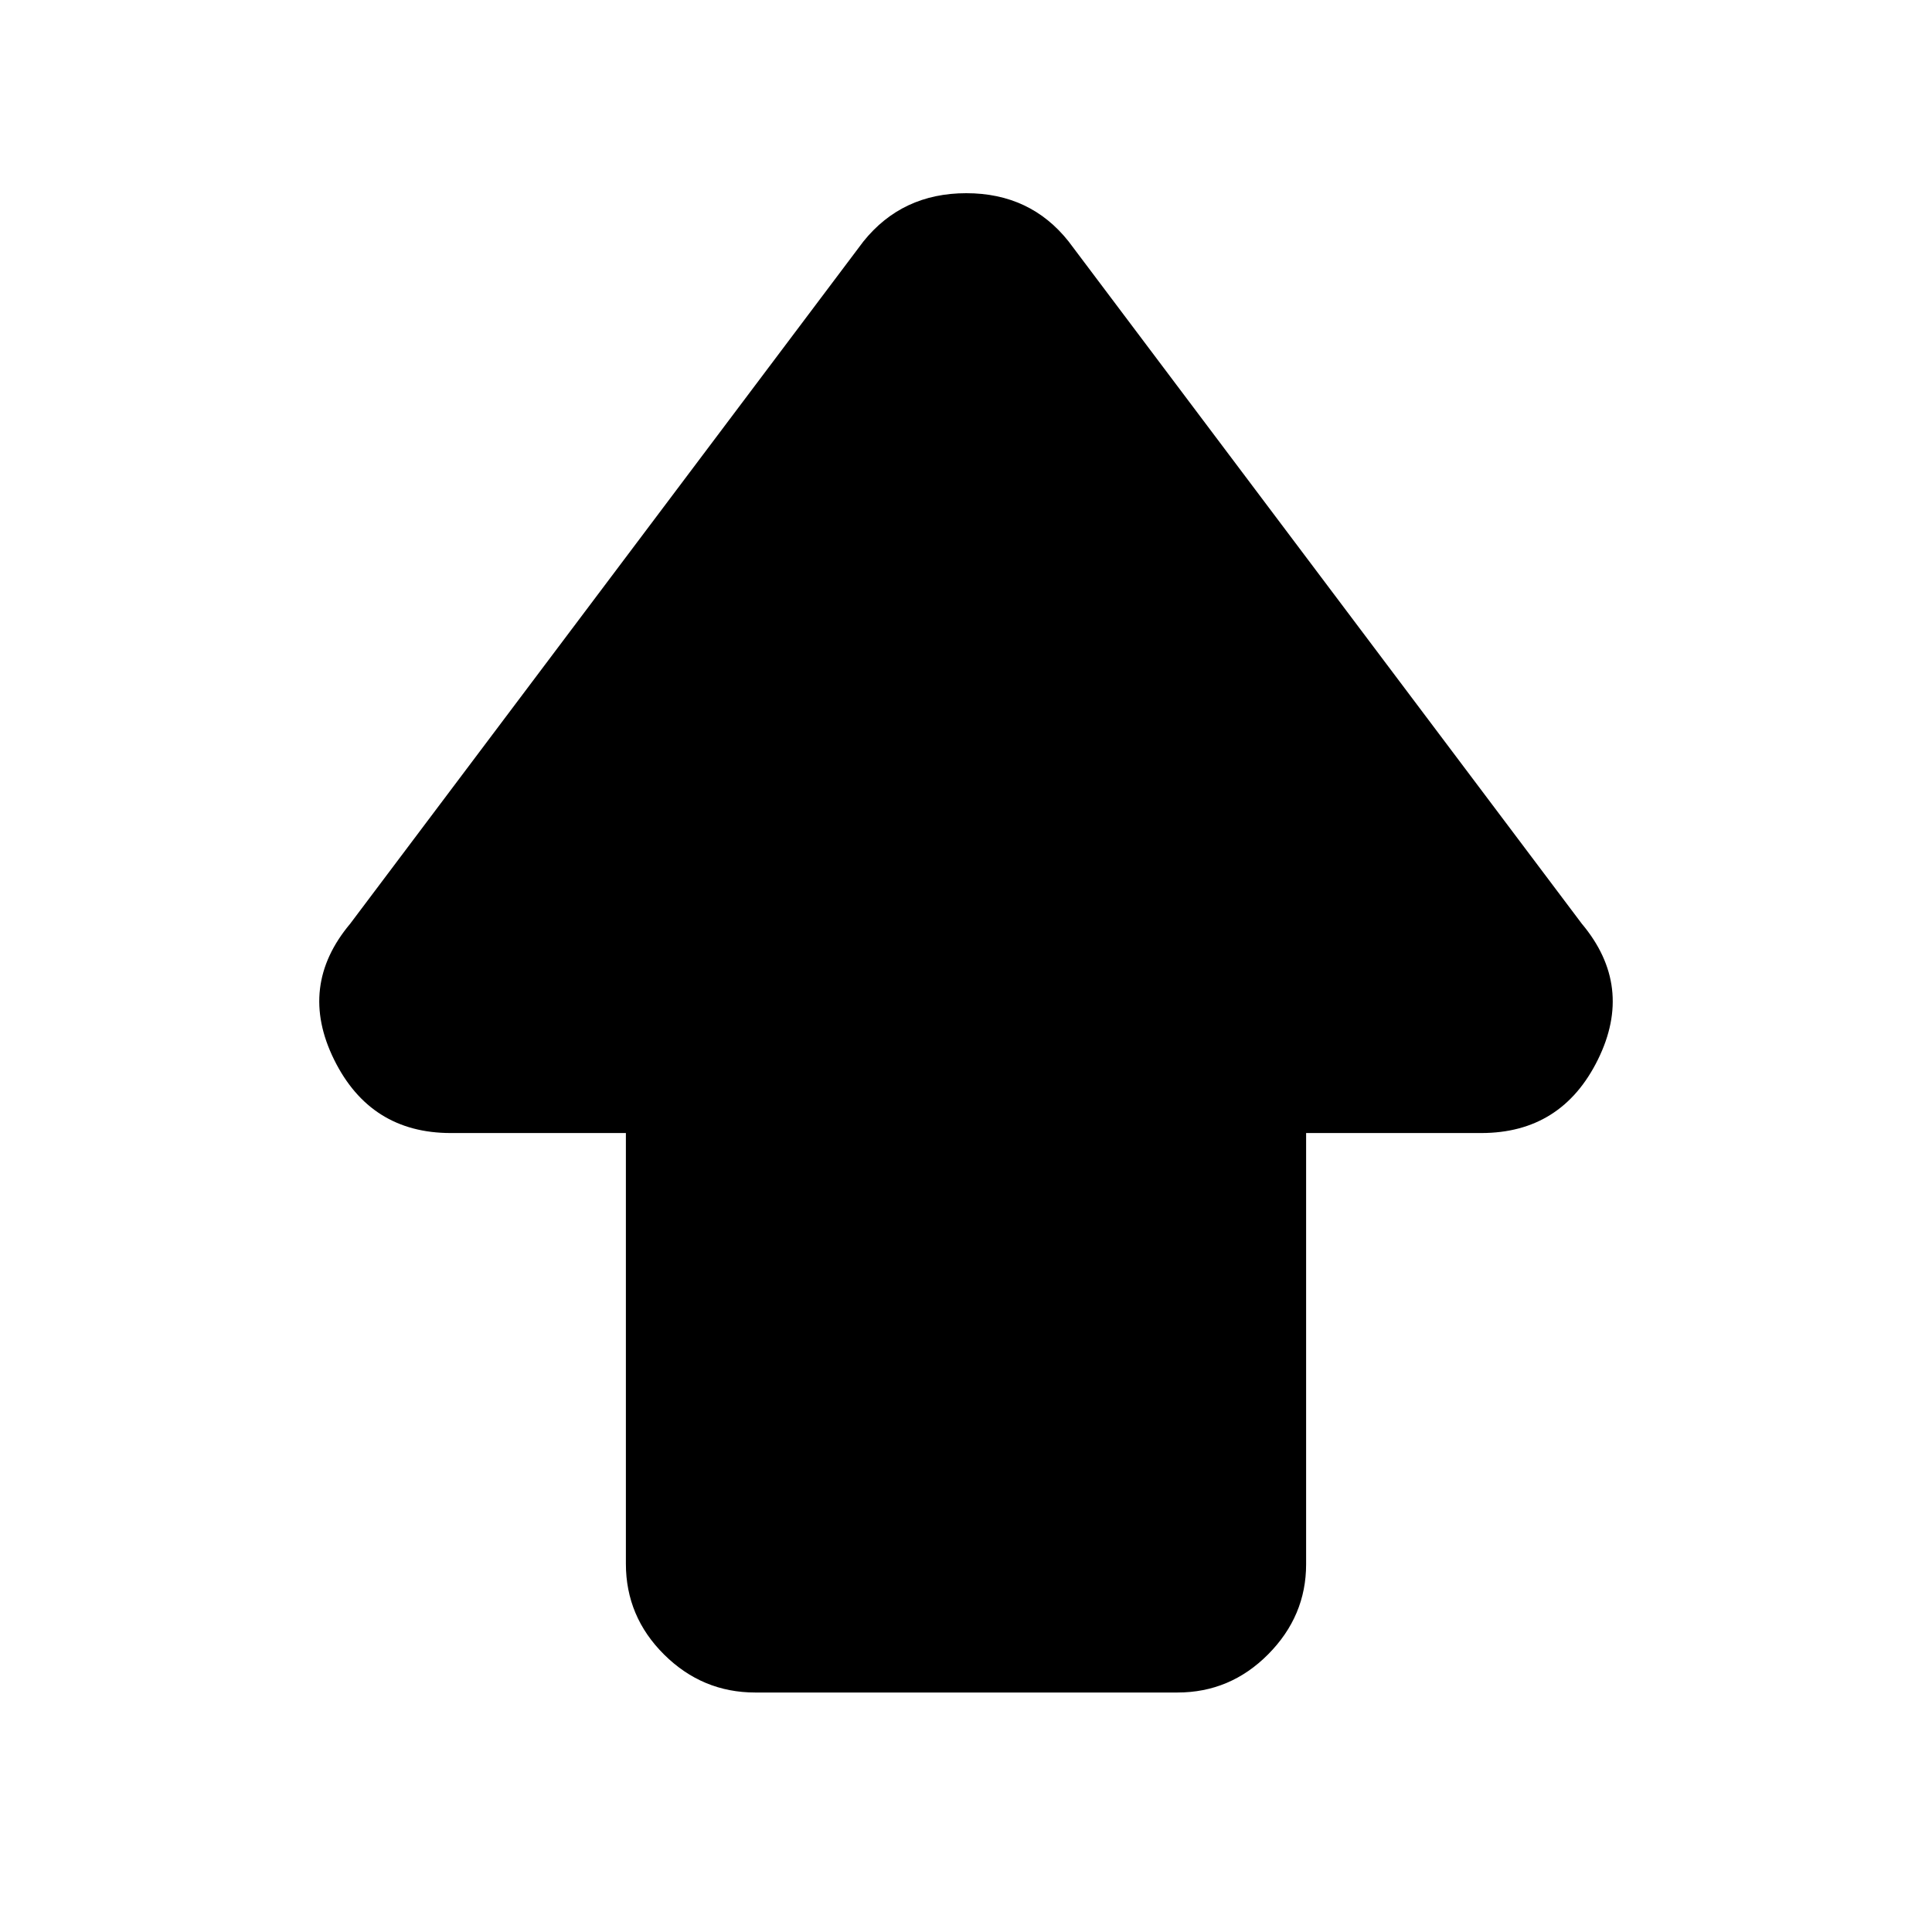 <svg xmlns="http://www.w3.org/2000/svg" height="20" viewBox="0 -960 960 960" width="20"><path d="M311-183v-214h-87q-40 0-58-36.5t8-67.5l255-339q19.28-24 51.14-24T531-840l255 339q26 31 8 67.5T736-397h-87v214.29Q649-157 630.16-138t-45.12 19H375.28Q349-119 330-137.85T311-183Z"/></svg>